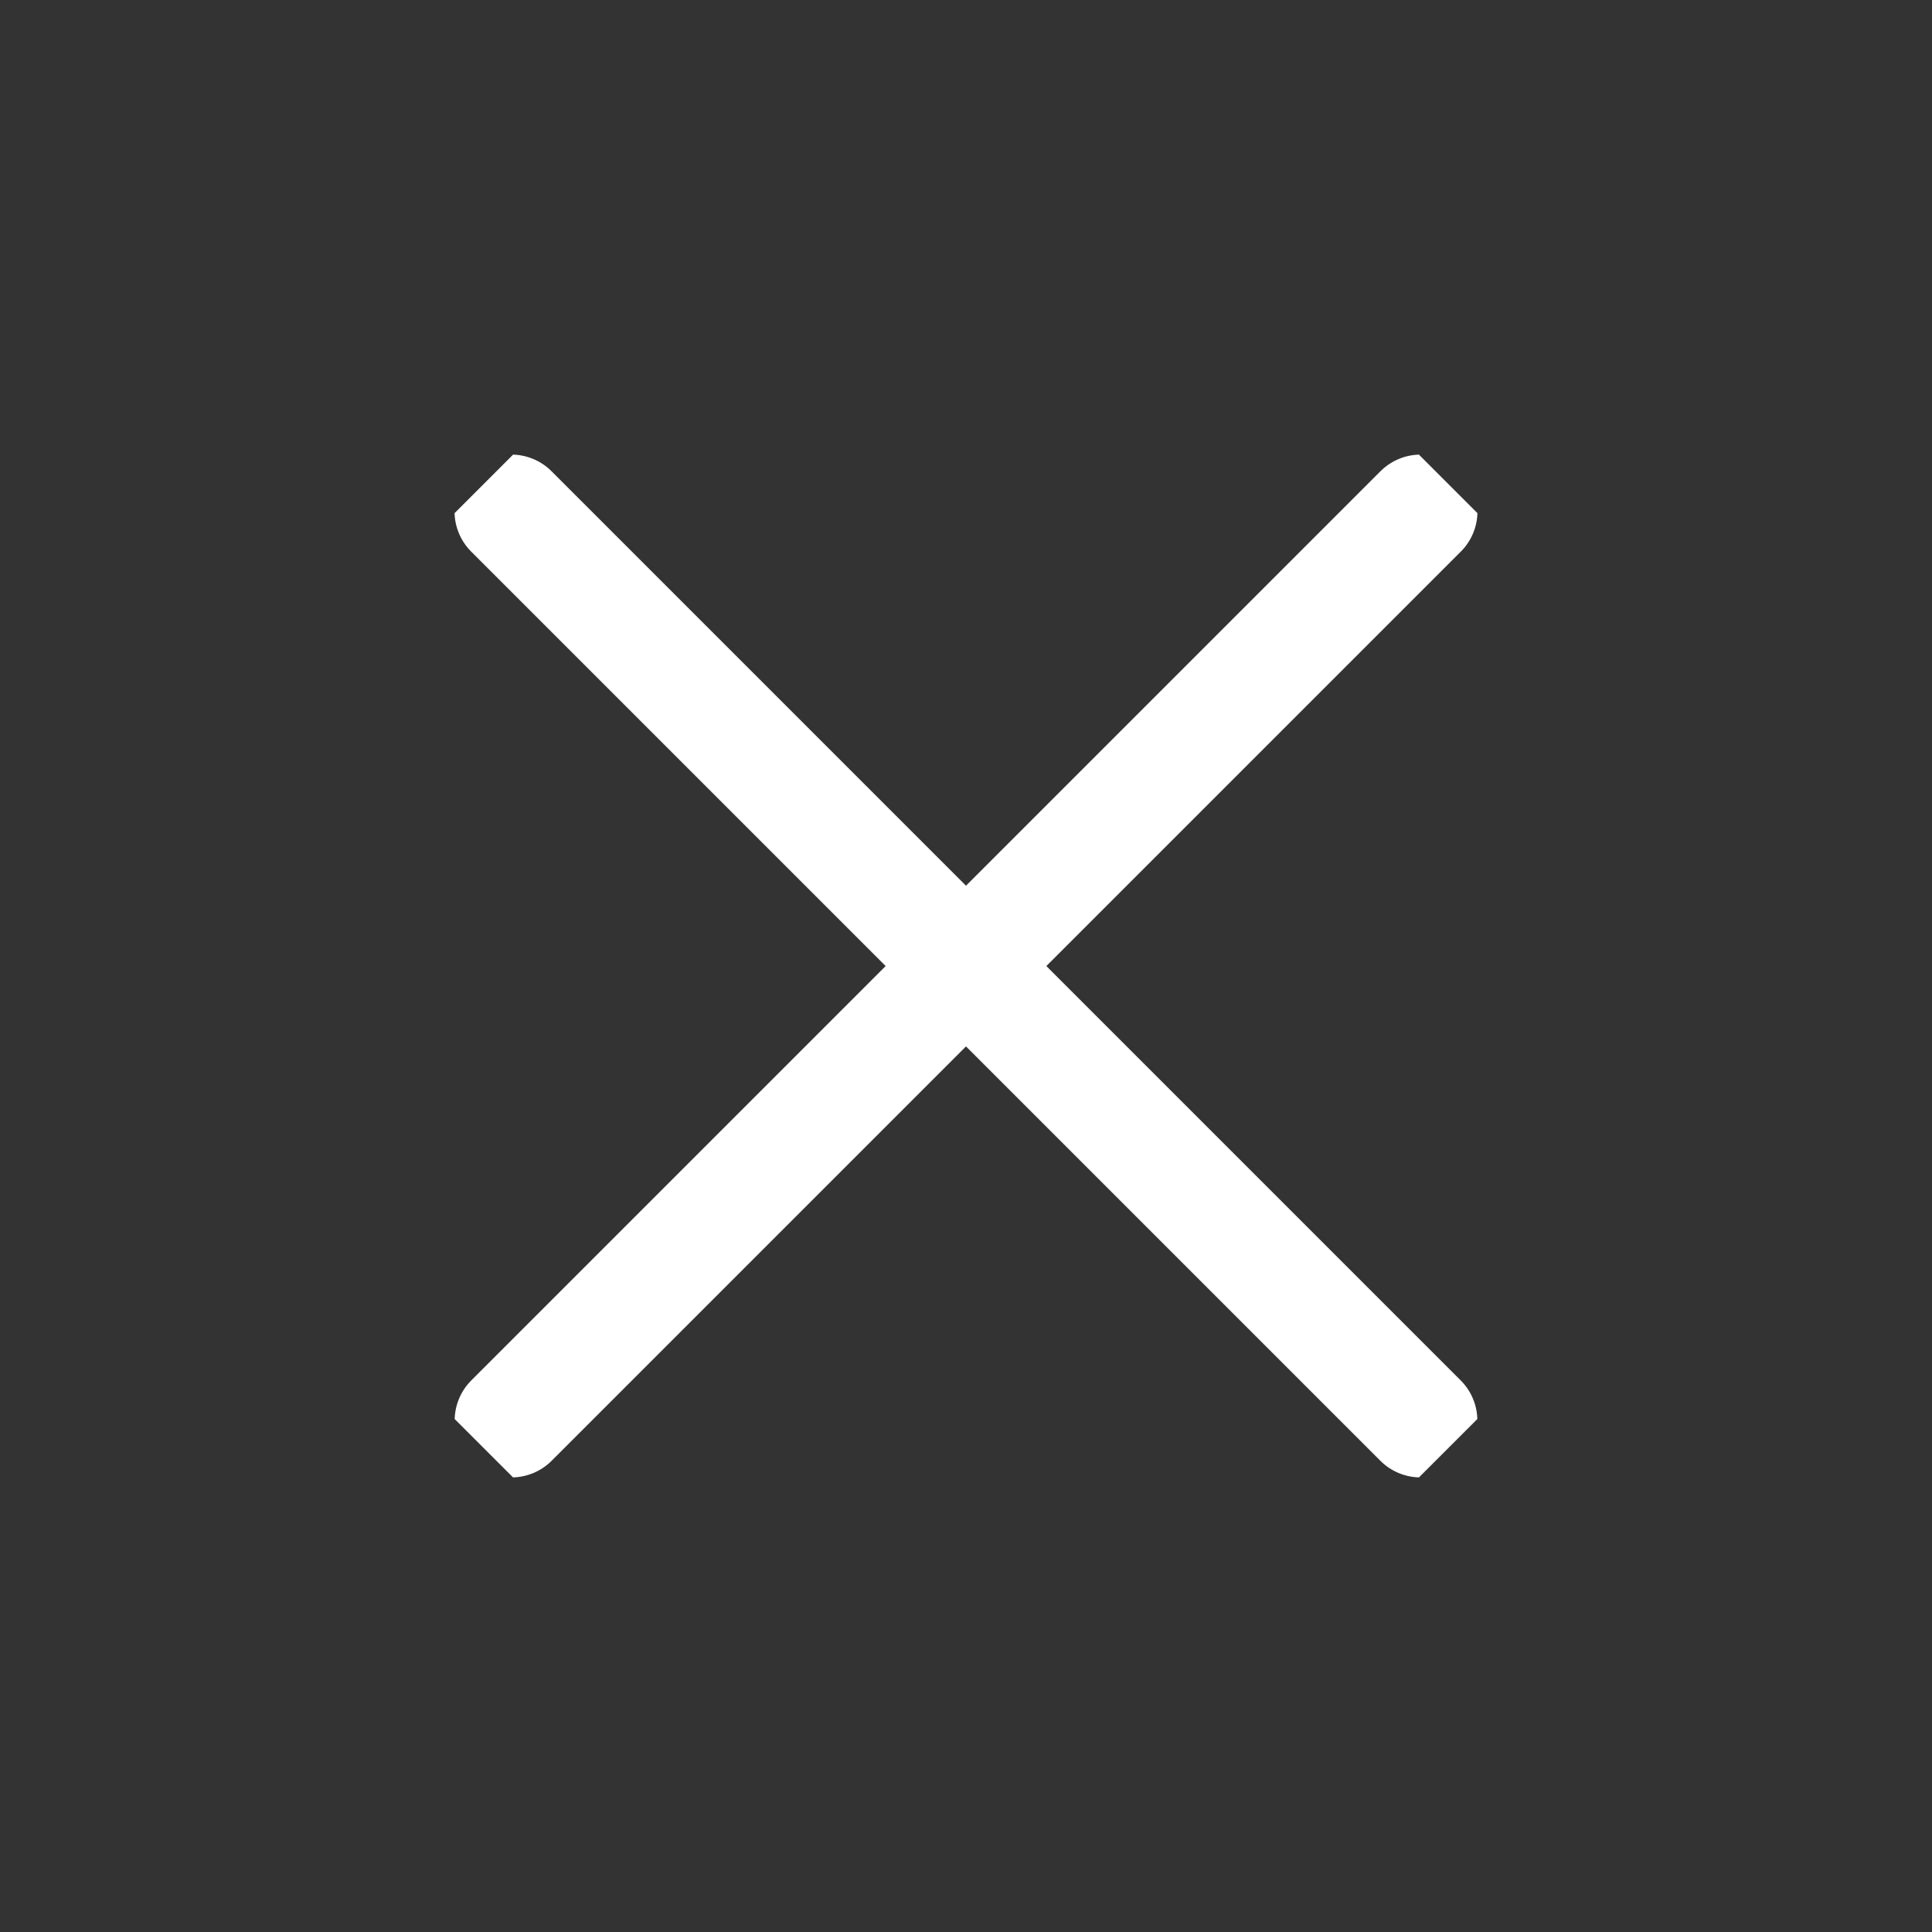 <svg width="34" height="34" viewBox="0 0 34 34" fill="none" xmlns="http://www.w3.org/2000/svg">
<rect x="0" y="0" width="34" height="34" fill="#333333" stroke="none"/>
<g clip-path="url(#clip0_206_9938)">
<path d="M8.999 9L24.999 25" stroke="white" stroke-width="2" stroke-linecap="round" stroke-linejoin="round"/>
<path d="M25.001 9L9.001 25" stroke="white" stroke-width="2" stroke-linecap="round" stroke-linejoin="round"/>
</g>
<defs>
<clipPath id="clip0_206_9938">
<rect width="24" height="24" fill="white" transform="translate(17 0.03) rotate(45)"/>
</clipPath>
</defs>
</svg>
